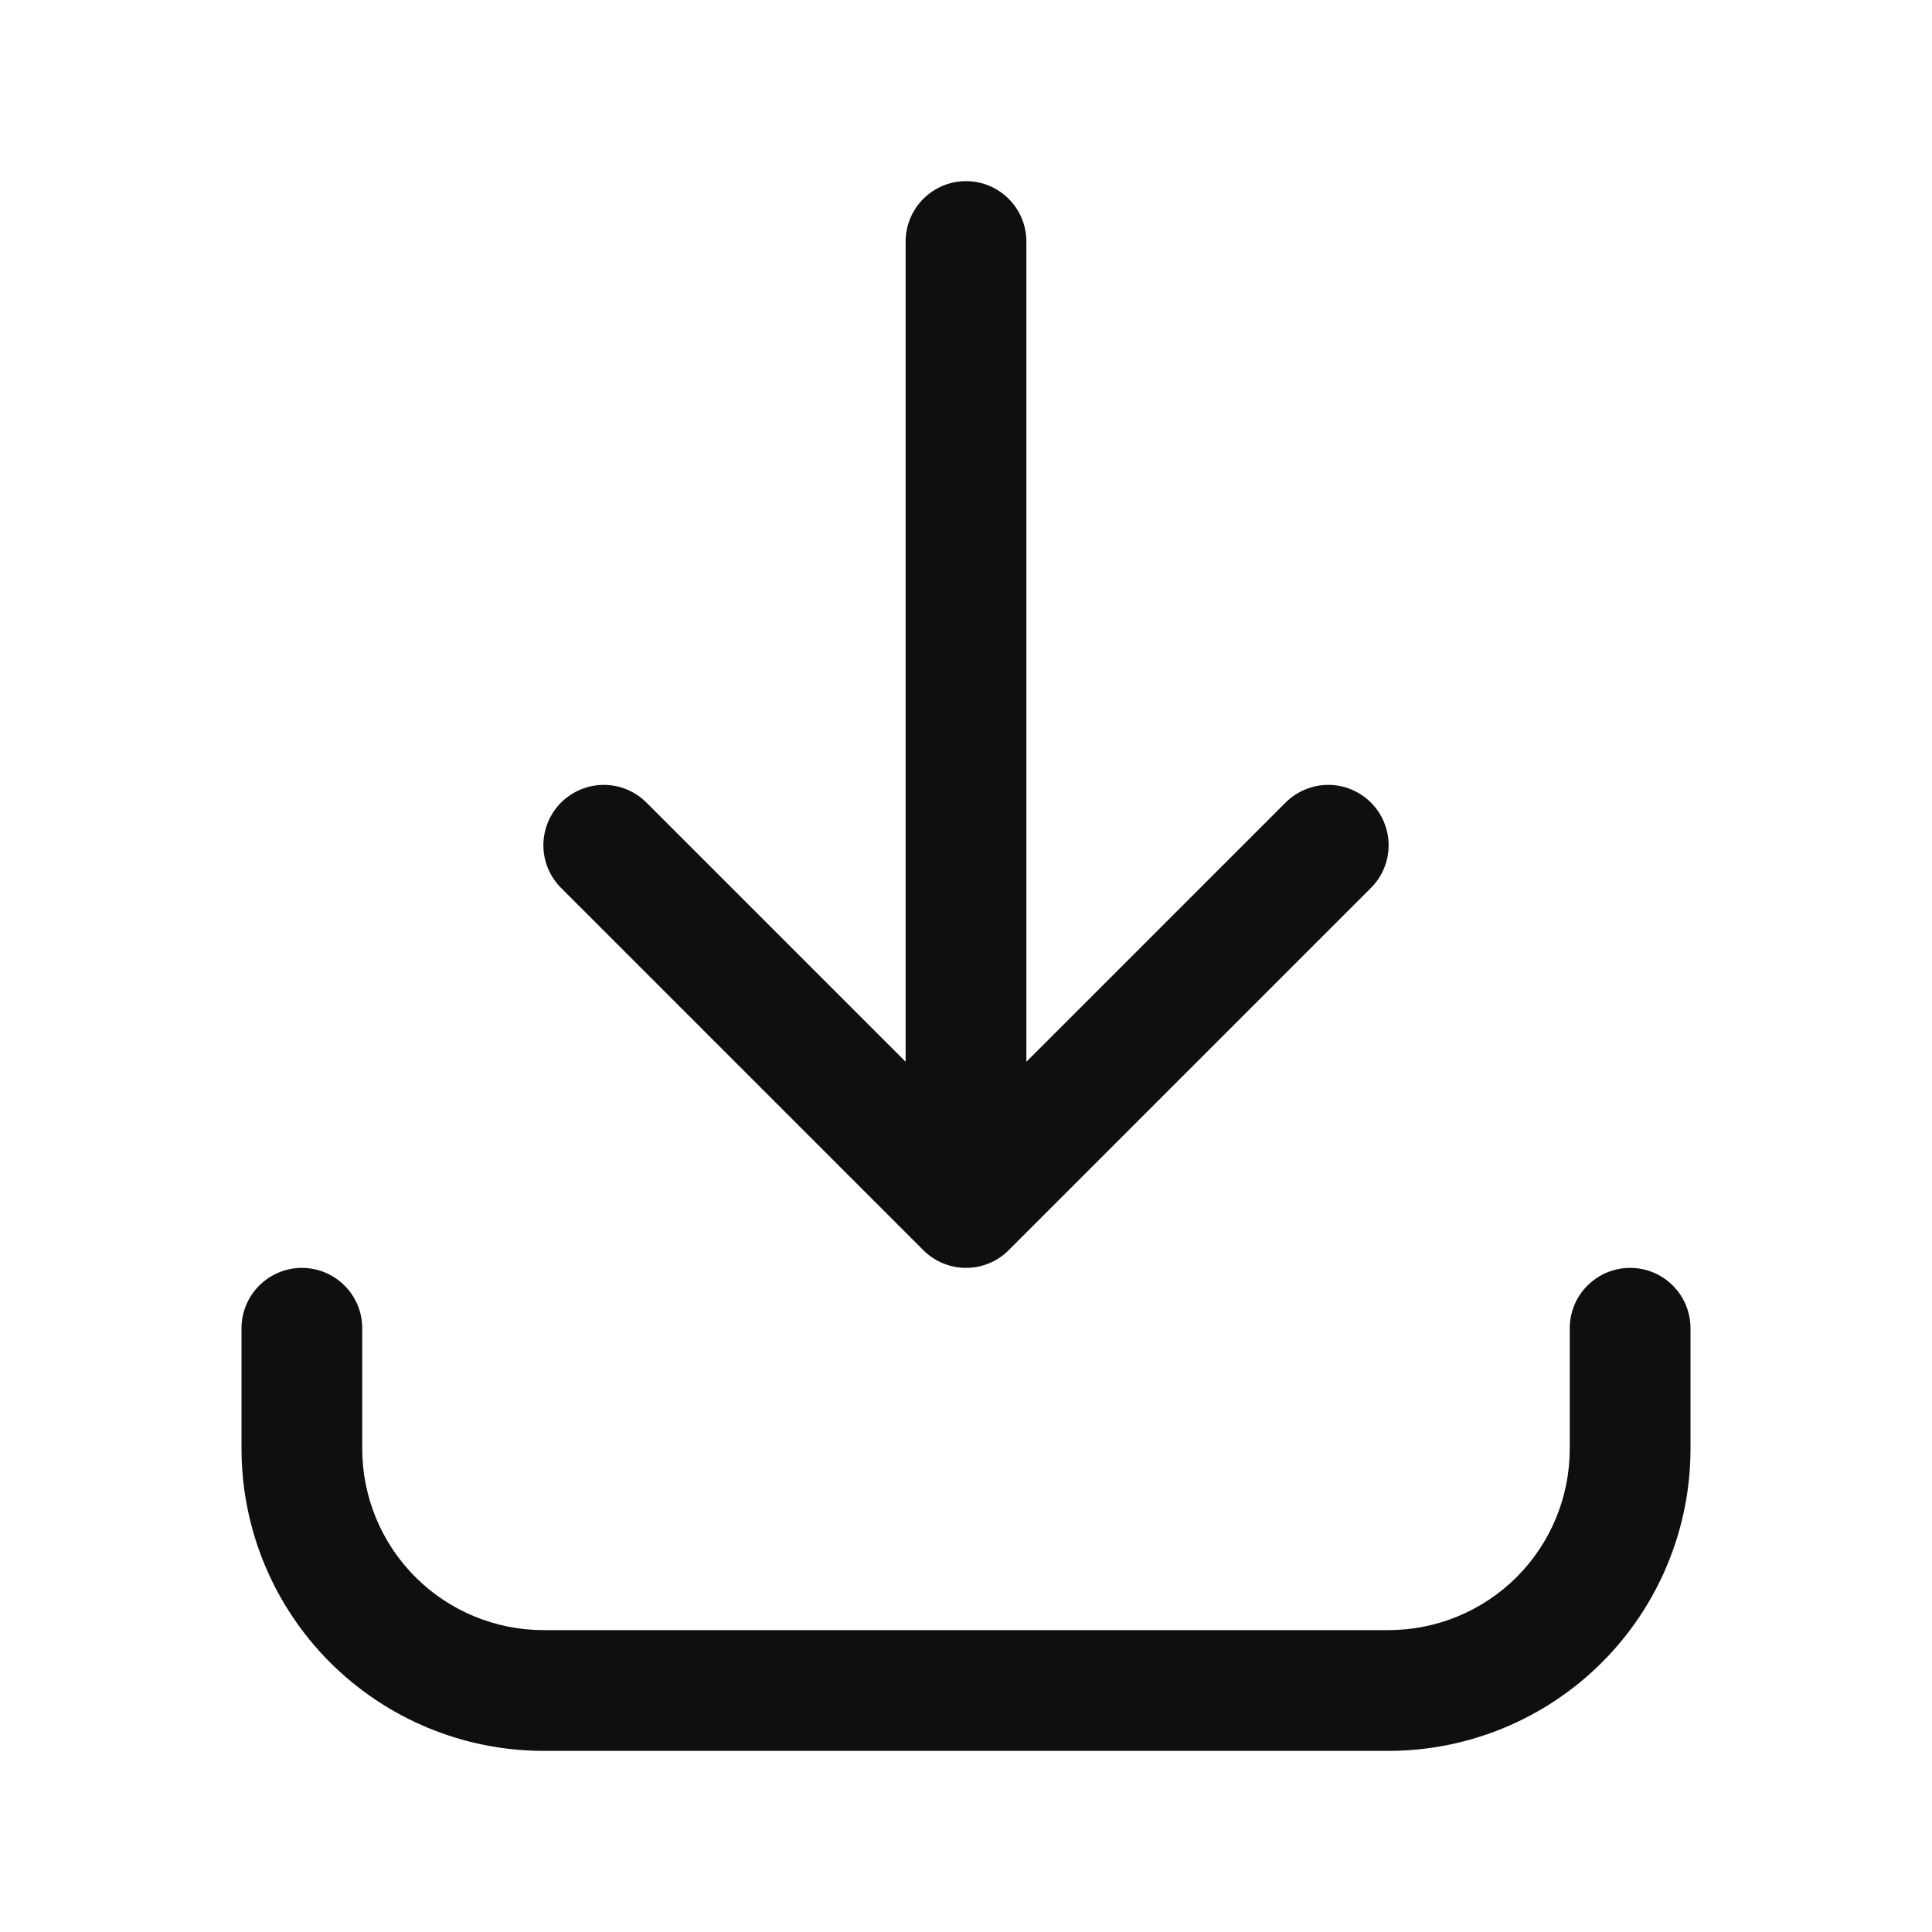 <svg width="32" height="32" viewBox="0 0 32 32" fill="none" xmlns="http://www.w3.org/2000/svg">
<path d="M15.293 20.707C15.386 20.8 15.496 20.874 15.618 20.924C15.739 20.974 15.869 21 16 21C16.132 21 16.262 20.974 16.383 20.924C16.504 20.874 16.614 20.8 16.707 20.707L22.707 14.707C22.895 14.52 23 14.265 23 14C23 13.735 22.895 13.481 22.707 13.293C22.52 13.106 22.265 13 22 13C21.735 13 21.481 13.106 21.293 13.293L17 17.586V4C17 3.735 16.895 3.481 16.707 3.293C16.52 3.106 16.265 3 16 3C15.735 3 15.481 3.106 15.293 3.293C15.106 3.481 15 3.735 15 4V17.586L10.707 13.293C10.614 13.2 10.504 13.127 10.383 13.076C10.261 13.026 10.132 13 10 13C9.869 13 9.739 13.026 9.618 13.076C9.496 13.127 9.386 13.2 9.293 13.293C9.2 13.386 9.127 13.496 9.076 13.618C9.026 13.739 9 13.869 9 14C9 14.132 9.026 14.261 9.076 14.383C9.127 14.504 9.2 14.614 9.293 14.707L15.293 20.707Z" fill="#0F0F0F"/>
<path d="M27 21C26.869 21 26.739 21.026 26.617 21.076C26.496 21.126 26.386 21.2 26.293 21.293C26.2 21.386 26.126 21.496 26.076 21.617C26.026 21.739 26 21.869 26 22V24C25.999 24.796 25.683 25.558 25.121 26.121C24.558 26.683 23.796 26.999 23 27H9C8.205 26.999 7.442 26.683 6.88 26.121C6.317 25.558 6.001 24.796 6 24V22C6 21.735 5.895 21.481 5.707 21.293C5.52 21.106 5.265 21 5 21C4.735 21 4.481 21.106 4.293 21.293C4.106 21.481 4 21.735 4 22V24C4.002 25.326 4.529 26.597 5.466 27.534C6.404 28.471 7.675 28.999 9 29H23C24.326 28.999 25.597 28.471 26.534 27.534C27.471 26.597 27.999 25.326 28 24V22C28 21.869 27.974 21.739 27.924 21.617C27.874 21.496 27.8 21.386 27.707 21.293C27.615 21.2 27.504 21.126 27.383 21.076C27.262 21.026 27.132 21 27 21Z" fill="#0F0F0F"/>
</svg>
